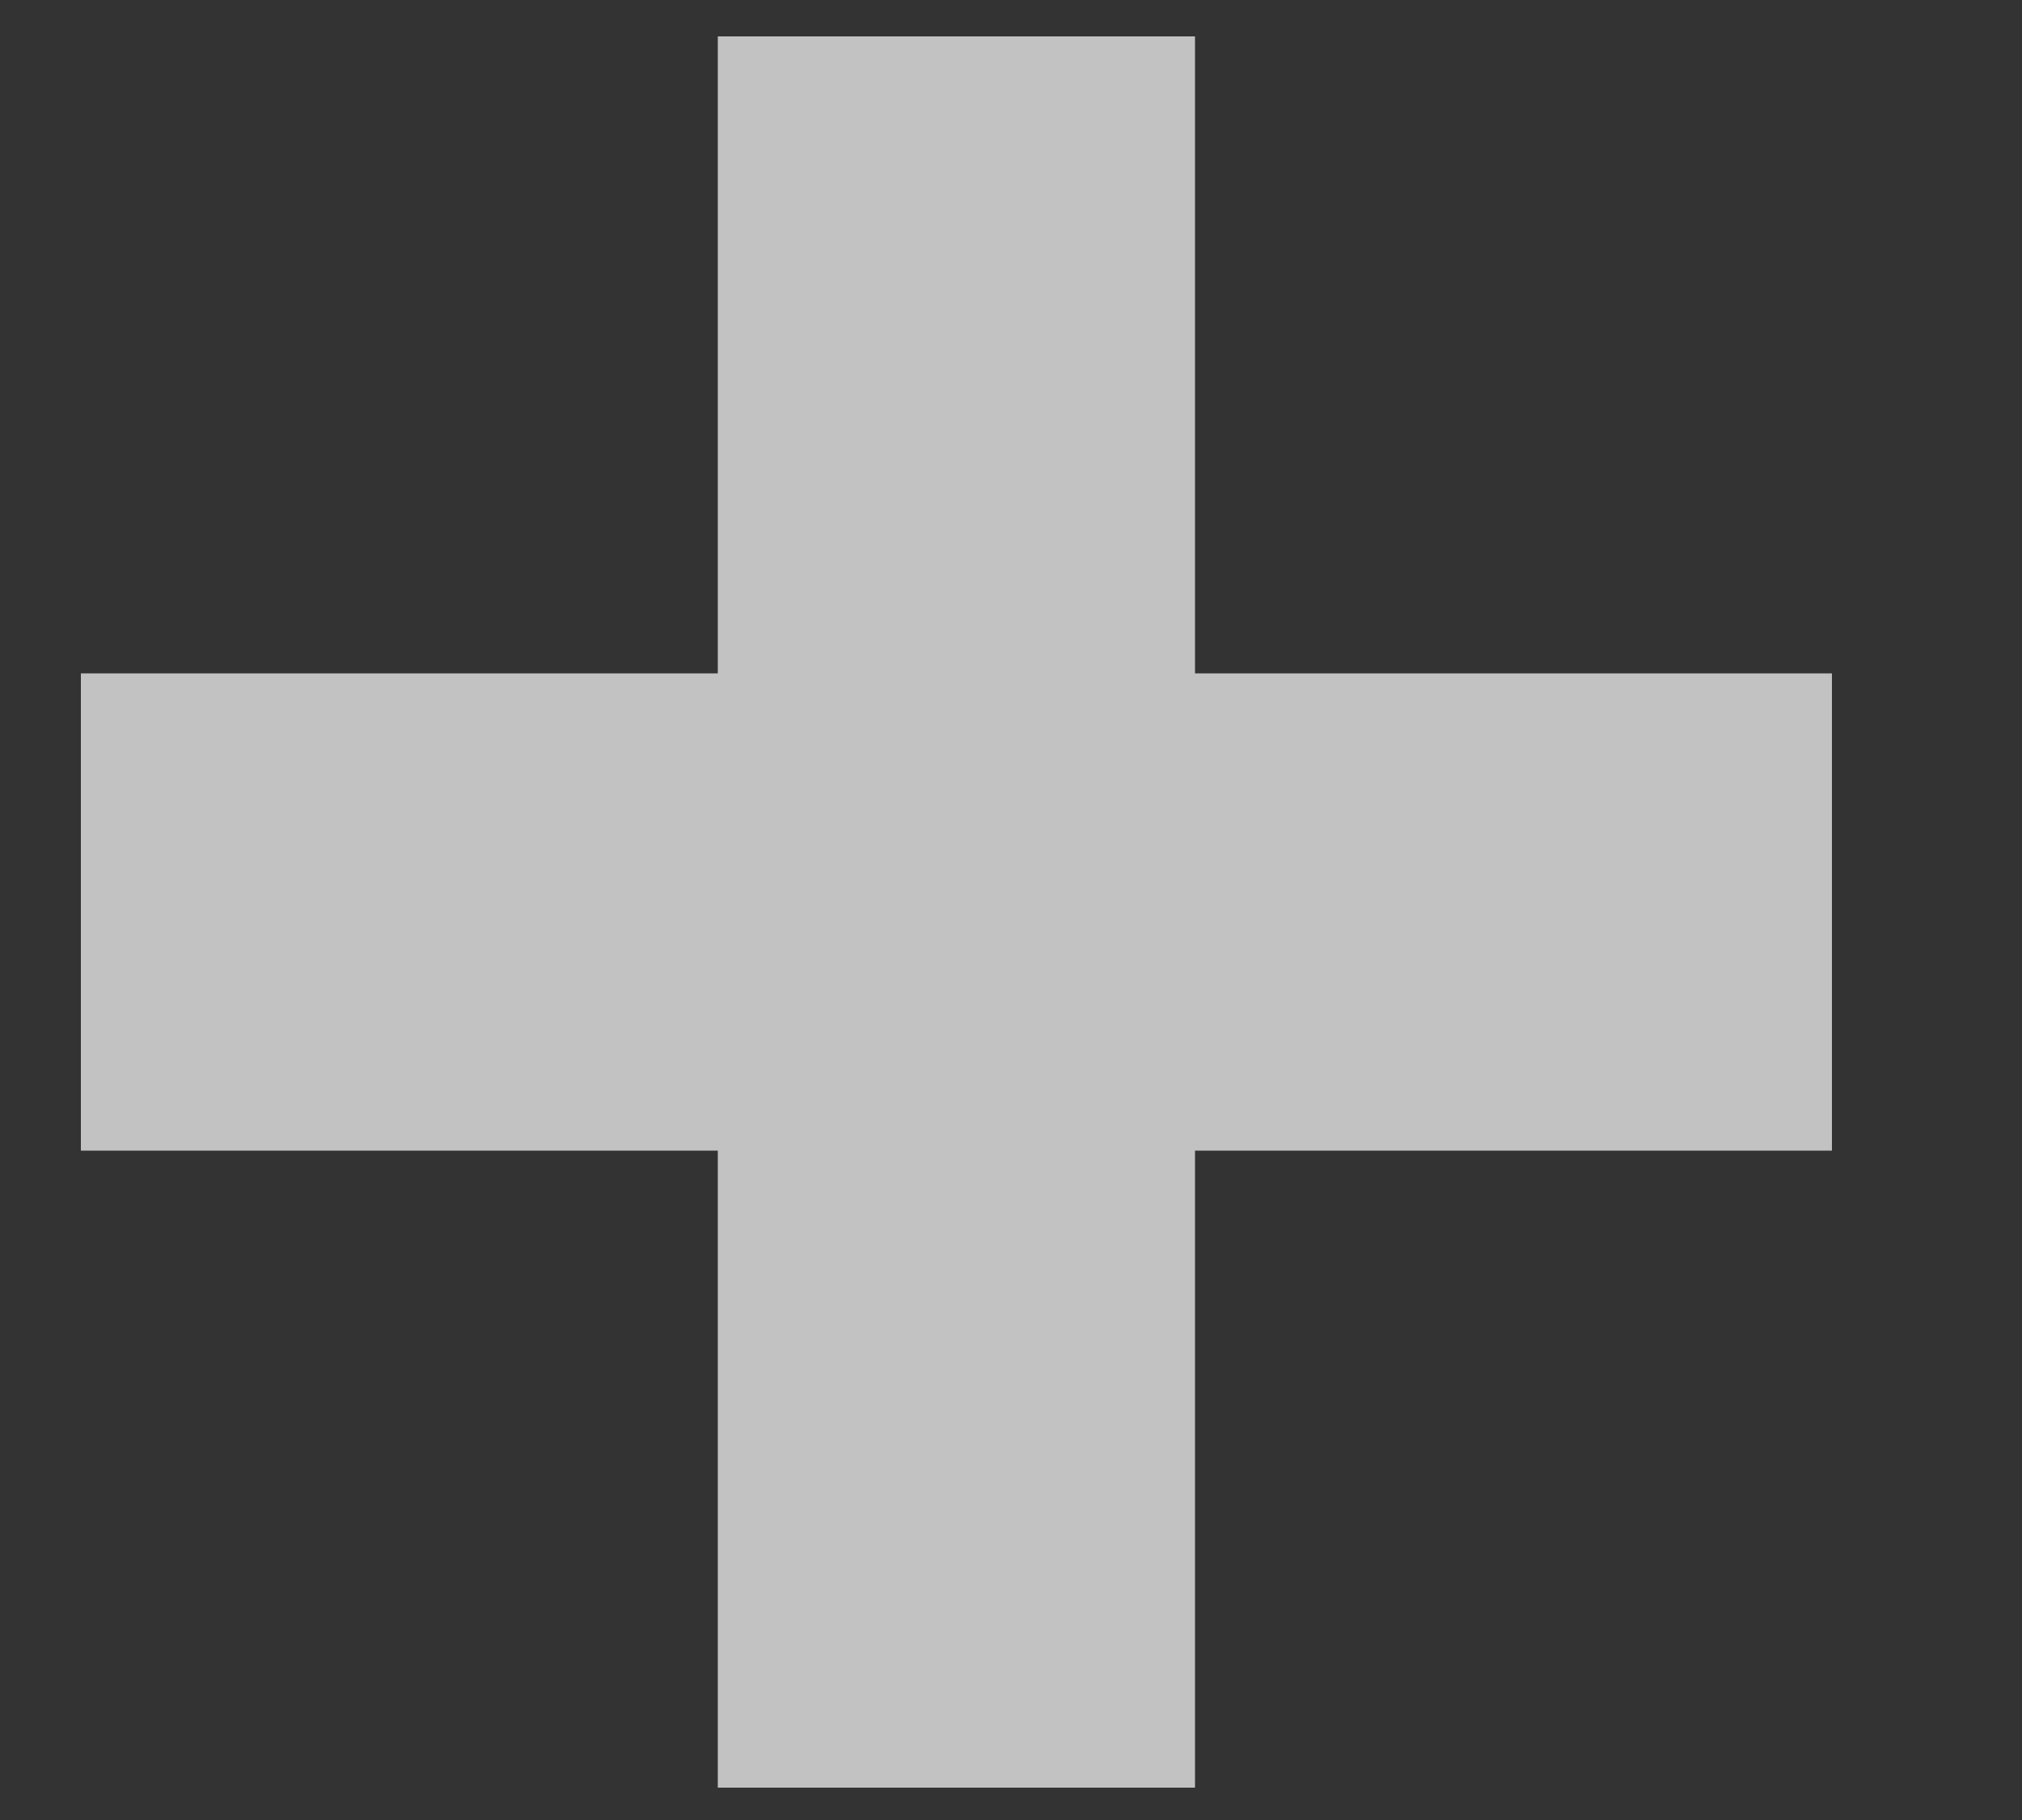 <svg xmlns="http://www.w3.org/2000/svg" viewBox="0 0 10 9" width="10" height="9">
	<rect x="0" y="0" width="10" height="9" fill="#333333" stroke="none"/>
	<style>
		tspan { white-space:pre }
		.shp0 { opacity: 0.702;fill: #ffffff } 
	</style>
	<g id="section_1">
		<g id="scroll_1">
			<path id="Shape 11" class="shp0" d="M9.06 5.69L5.91 5.69L5.91 8.84L3.55 8.84L3.55 5.69L0.4 5.69L0.4 3.33L3.55 3.33L3.55 0.18L5.91 0.18L5.91 3.33L9.06 3.33L9.06 5.69Z" />
		</g>
	</g>
</svg>
